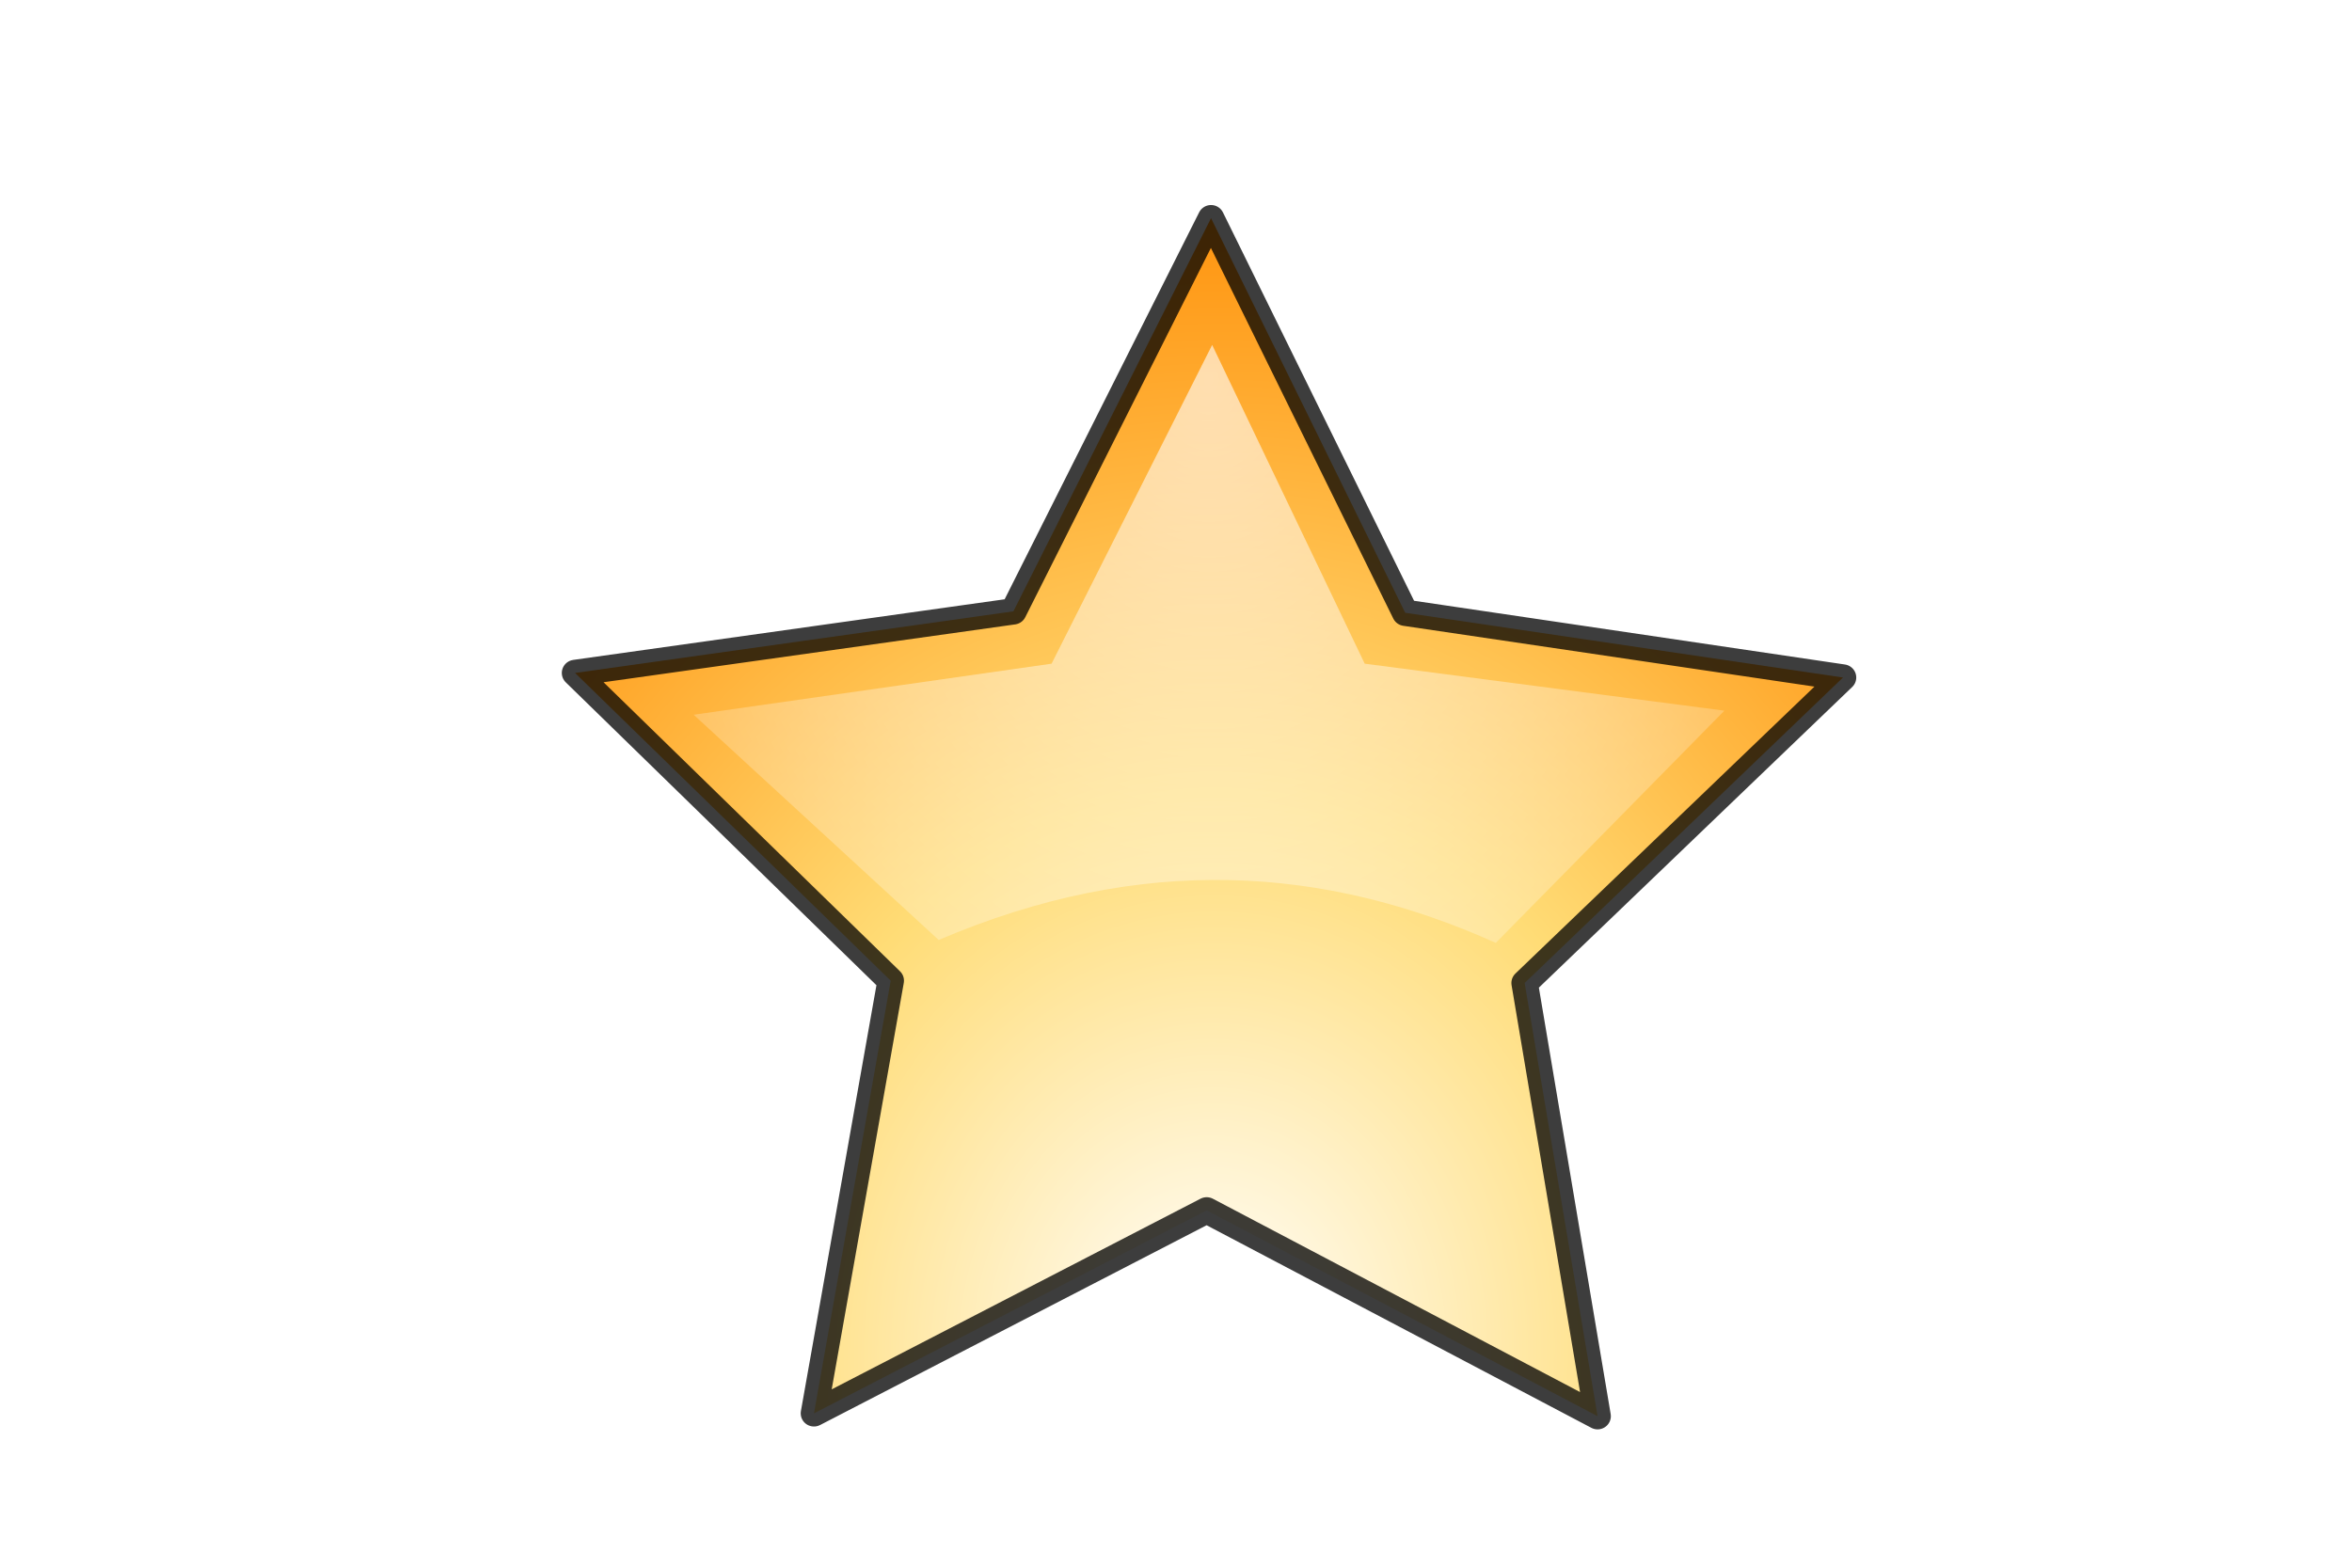 <?xml version="1.0" encoding="UTF-8" standalone="no"?>
<!-- Created with Inkscape (http://www.inkscape.org/) -->

<svg
   xmlns:dc="http://purl.org/dc/elements/1.1/"
   xmlns:cc="http://creativecommons.org/ns#"
   xmlns:rdf="http://www.w3.org/1999/02/22-rdf-syntax-ns#"
   xmlns:svg="http://www.w3.org/2000/svg"
   xmlns="http://www.w3.org/2000/svg"
   xmlns:xlink="http://www.w3.org/1999/xlink"
   xmlns:sodipodi="http://sodipodi.sourceforge.net/DTD/sodipodi-0.dtd"
   xmlns:inkscape="http://www.inkscape.org/namespaces/inkscape"
   width="60"
   height="40"
   id="svg57"
   sodipodi:version="0.32"
   inkscape:version="0.48.0 r9654"
   sodipodi:docname="star.svg"
   inkscape:output_extension="org.inkscape.output.svg.inkscape"
   version="1.1"
   inkscape:export-filename="star.png"
   inkscape:export-xdpi="90"
   inkscape:export-ydpi="90">
  <defs
     id="defs3">
    <linearGradient
       inkscape:collect="always"
       id="linearGradient3422">
      <stop
         style="stop-color:#ffffff;stop-opacity:1;"
         offset="0"
         id="stop3424" />
      <stop
         style="stop-color:#ffffff;stop-opacity:0;"
         offset="1"
         id="stop3426" />
    </linearGradient>
    <linearGradient
       id="linearGradient3453">
      <stop
         id="stop3455"
         offset="0"
         style="stop-color:#ffffff;stop-opacity:1;" />
      <stop
         style="stop-color:#ffdc76;stop-opacity:1;"
         offset="0.5"
         id="stop3418" />
      <stop
         id="stop3457"
         offset="1"
         style="stop-color:#ff9612;stop-opacity:1;" />
    </linearGradient>
    <linearGradient
       id="linearGradient3591">
      <stop
         id="stop3593"
         offset="0"
         style="stop-color:#000000;stop-opacity:1;" />
      <stop
         id="stop3595"
         offset="1"
         style="stop-color:#000000;stop-opacity:0;" />
    </linearGradient>
    <radialGradient
       inkscape:collect="always"
       xlink:href="#linearGradient3591"
       id="radialGradient3542"
       cx="25.75"
       cy="48.875"
       fx="25.75"
       fy="48.875"
       r="18.171"
       gradientTransform="matrix(1,0,0,0.195,0,39.338)"
       gradientUnits="userSpaceOnUse" />
    <radialGradient
       inkscape:collect="always"
       xlink:href="#linearGradient3453"
       id="radialGradient3416"
       cx="29.116"
       cy="40.666"
       fx="29.116"
       fy="40.666"
       r="25.001"
       gradientTransform="matrix(1.33,-0.672,0.773,1.594,-41.033,-4.462)"
       gradientUnits="userSpaceOnUse" />
    <radialGradient
       inkscape:collect="always"
       xlink:href="#linearGradient3422"
       id="radialGradient3428"
       cx="24.249"
       cy="3.804"
       fx="24.249"
       fy="3.804"
       r="16.227"
       gradientTransform="matrix(-1.647,5.3758334e-8,-6.2235564e-8,-2.131,64.177,17.44)"
       gradientUnits="userSpaceOnUse" />
    <radialGradient
       inkscape:collect="always"
       xlink:href="#linearGradient3453"
       id="radialGradient3011"
       gradientUnits="userSpaceOnUse"
       gradientTransform="matrix(1.33,-0.672,0.773,1.594,-41.033,-4.462)"
       cx="29.116"
       cy="40.666"
       fx="29.116"
       fy="40.666"
       r="25.001" />
    <radialGradient
       inkscape:collect="always"
       xlink:href="#linearGradient3422"
       id="radialGradient3013"
       gradientUnits="userSpaceOnUse"
       gradientTransform="matrix(-1.647,5.3758334e-8,-6.2235564e-8,-2.131,64.177,17.44)"
       cx="24.249"
       cy="3.804"
       fx="24.249"
       fy="3.804"
       r="16.227" />
    <filter
       id="filter3051"
       inkscape:label="Drop shadow"
       width="1.5"
       height="1.5"
       x="-.25"
       y="-.25">
      <feGaussianBlur
         id="feGaussianBlur3053"
         in="SourceAlpha"
         stdDeviation="2"
         result="blur" />
      <feColorMatrix
         id="feColorMatrix3055"
         result="bluralpha"
         type="matrix"
         values="-1 0 0 0 1 0 -1 0 0 1 0 0 -1 0 1 0 0 0 0.4 0 " />
      <feOffset
         id="feOffset3057"
         in="bluralpha"
         dx="1"
         dy="1"
         result="offsetBlur" />
      <feMerge
         id="feMerge3059">
        <feMergeNode
           id="feMergeNode3061"
           in="offsetBlur" />
        <feMergeNode
           id="feMergeNode3063"
           in="SourceGraphic" />
      </feMerge>
    </filter>
  </defs>
  <sodipodi:namedview
     showborder="true"
     id="base"
     pagecolor="#000000"
     bordercolor="#666666"
     borderopacity="1.0"
     inkscape:pageopacity="0"
     inkscape:pageshadow="2"
     inkscape:zoom="8"
     inkscape:cx="0.46023716"
     inkscape:cy="22.934296"
     inkscape:current-layer="layer3"
     showgrid="false"
     inkscape:grid-bbox="true"
     inkscape:document-units="px"
     inkscape:window-width="1680"
     inkscape:window-height="988"
     inkscape:window-x="1672"
     inkscape:window-y="-8"
     inkscape:showpageshadow="false"
     inkscape:object-nodes="true"
     inkscape:object-points="true"
     inkscape:object-bbox="true"
     inkscape:guide-bbox="true"
     inkscape:grid-points="true"
     fill="#2e3436"
     showguides="true"
     inkscape:window-maximized="1">
    <inkscape:grid
       id="GridFromPre046Settings"
       type="xygrid"
       originx="0px"
       originy="0px"
       spacingx="1px"
       spacingy="1px"
       color="#0000ff"
       empcolor="#0000ff"
       opacity="0.2"
       empopacity="0.4"
       empspacing="4"
       visible="true"
       enabled="true"
       snapvisiblegridlinesonly="true" />
  </sodipodi:namedview>
  <g
     inkscape:groupmode="layer"
     id="layer2"
     inkscape:label="shadow"
     style="display:inline"
     transform="translate(0,-8)" />
  <g
     id="layer1"
     inkscape:label="Layer 1"
     inkscape:groupmode="layer"
     style="display:inline"
     transform="translate(0,-8)">
    <g
       id="g3783"
       transform="matrix(2.709,0,0,2.626,-33.117,-39.666)">
      <g
         style="display:inline"
         inkscape:label="shadow"
         id="g3785" />
      <g
         inkscape:label="Layer 1"
         id="g3787" />
    </g>
    <g
       id="g2424"
       transform="matrix(0.191,0.161,0.161,-0.191,52.345,41.891)"
       inkscape:r_cx="true"
       inkscape:r_cy="true"
       style="opacity:0.5;fill:none;stroke:#ffffff;stroke-opacity:1" />
  </g>
  <g
     inkscape:groupmode="layer"
     id="layer3"
     inkscape:label="arrows"
     style="display:inline"
     transform="translate(0,-8)">
    <g
       id="g3007"
       transform="matrix(0.836,0,0,0.836,9.734,9.05)"
       style="filter:url(#filter3051)">
      <path
         transform="matrix(0.7,0.334,-0.337,0.695,17.61,0.897)"
         d="M 44,36.51 26.627,35.82 16.21,49.74 11.498,33.004 -4.96,27.399 9.5,17.745 9.746,0.361 23.395,11.13 40.005,5.991 33.98,22.301 z"
         inkscape:randomized="0"
         inkscape:rounded="0"
         inkscape:flatsided="false"
         sodipodi:arg2="1.1264601"
         sodipodi:arg1="0.49814161"
         sodipodi:r2="13.090912"
         sodipodi:r1="26.181826"
         sodipodi:cy="24"
         sodipodi:cx="21"
         sodipodi:sides="5"
         id="path2429"
         style="fill:url(#radialGradient3011);fill-opacity:1;stroke:#000000;stroke-width:1.042;stroke-linecap:round;stroke-linejoin:round;stroke-miterlimit:4;stroke-opacity:0.76;stroke-dasharray:none"
         sodipodi:type="star" />
      <path
         inkscape:connector-curvature="0"
         sodipodi:nodetypes="cccccccc"
         id="path3420"
         d="M 8.523,19.558 19.445,18 24.345,8.271 29,18 39.976,19.434 33,26.522 C 27.796,24.18 22.203,23.781 16,26.433 L 8.523,19.558 z"
         style="opacity:0.621;fill:url(#radialGradient3013);fill-opacity:1;fill-rule:evenodd;stroke:#000000;stroke-width:1px;stroke-linecap:butt;stroke-linejoin:miter;stroke-opacity:0" />
    </g>
  </g>
</svg>
